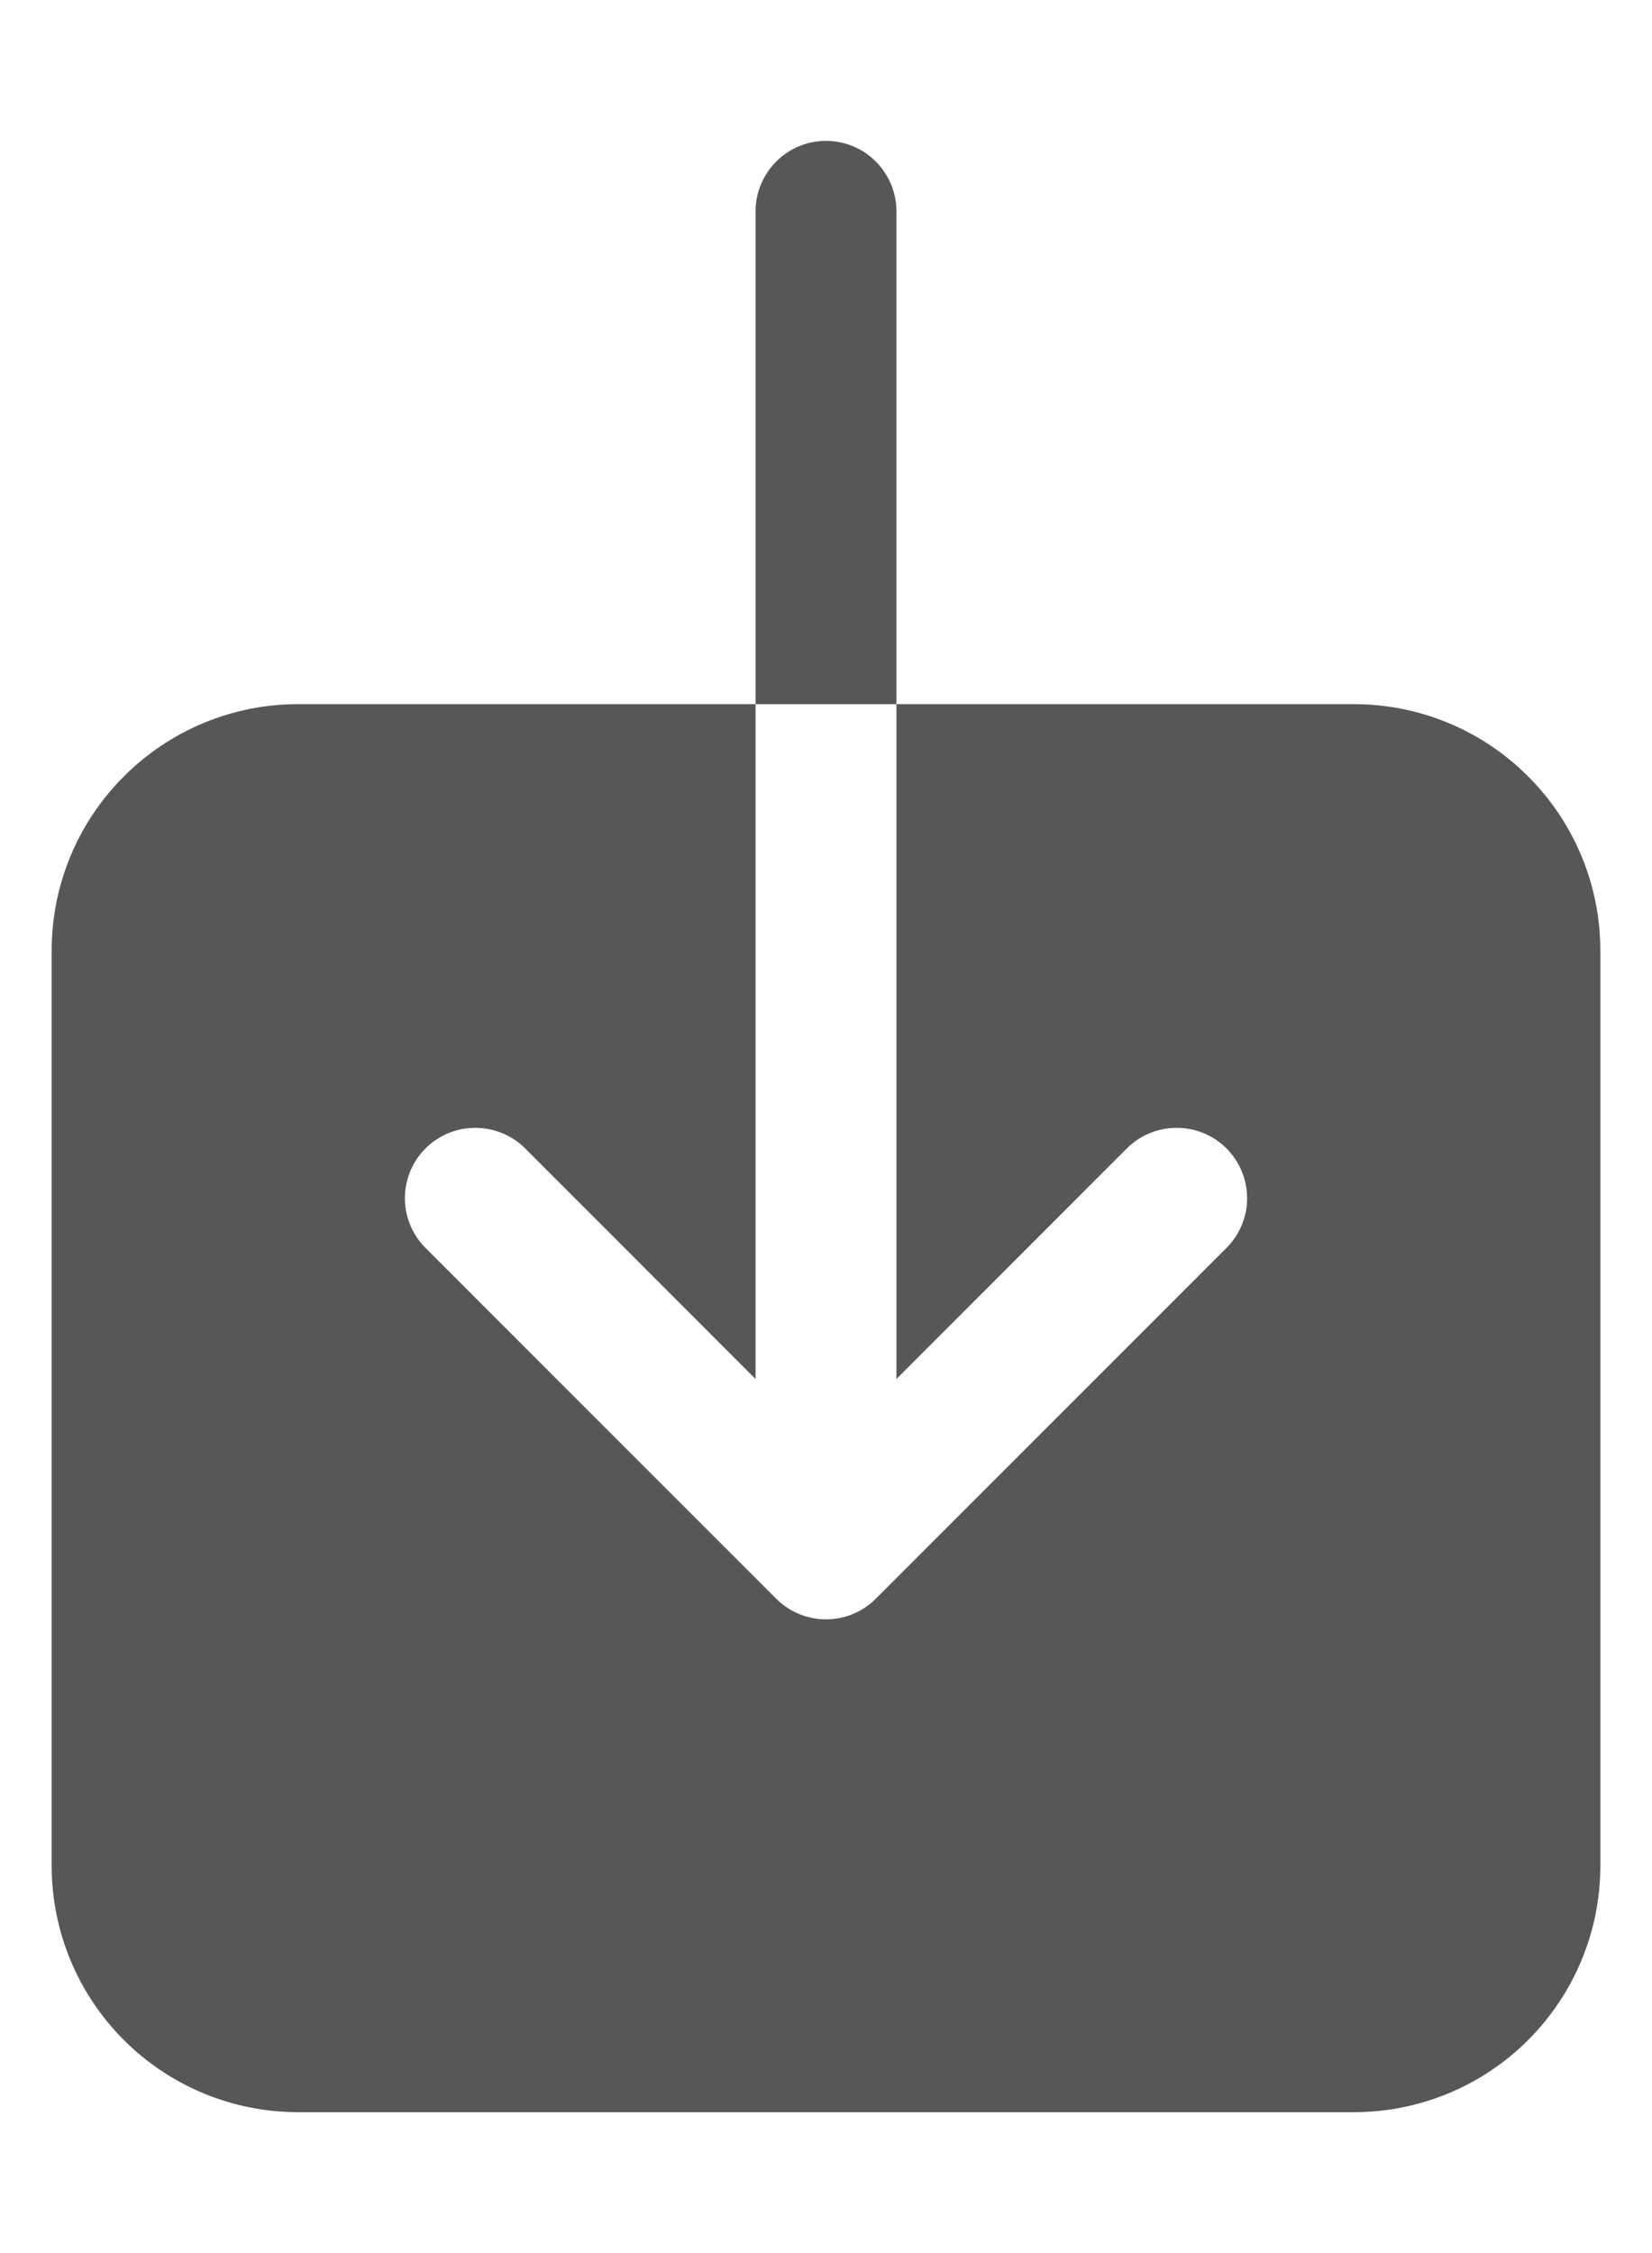 <svg width="11" height="15" viewBox="0 0 11 15" fill="none" xmlns="http://www.w3.org/2000/svg">
    <path d="M9.016 4.688H5.969V9.181L7.512 7.637C7.601 7.553 7.719 7.507 7.841 7.509C7.963 7.51 8.08 7.559 8.167 7.646C8.253 7.732 8.302 7.849 8.304 7.971C8.306 8.093 8.259 8.211 8.175 8.3L5.831 10.644C5.743 10.732 5.624 10.781 5.5 10.781C5.376 10.781 5.257 10.732 5.169 10.644L2.825 8.3C2.741 8.211 2.694 8.093 2.696 7.971C2.698 7.849 2.747 7.732 2.833 7.646C2.92 7.559 3.037 7.51 3.159 7.509C3.281 7.507 3.399 7.553 3.488 7.637L5.031 9.181V4.688H1.984C1.549 4.688 1.132 4.861 0.825 5.169C0.517 5.476 0.344 5.893 0.344 6.328V12.422C0.344 12.857 0.517 13.274 0.825 13.582C1.132 13.889 1.549 14.062 1.984 14.062H9.016C9.451 14.062 9.868 13.889 10.175 13.582C10.483 13.274 10.656 12.857 10.656 12.422V6.328C10.656 5.893 10.483 5.476 10.175 5.169C9.868 4.861 9.451 4.688 9.016 4.688ZM5.969 1.406C5.969 1.282 5.919 1.163 5.831 1.075C5.744 0.987 5.624 0.938 5.5 0.938C5.376 0.938 5.256 0.987 5.169 1.075C5.081 1.163 5.031 1.282 5.031 1.406V4.688H5.969V1.406Z" fill="#575757"/>
</svg>
